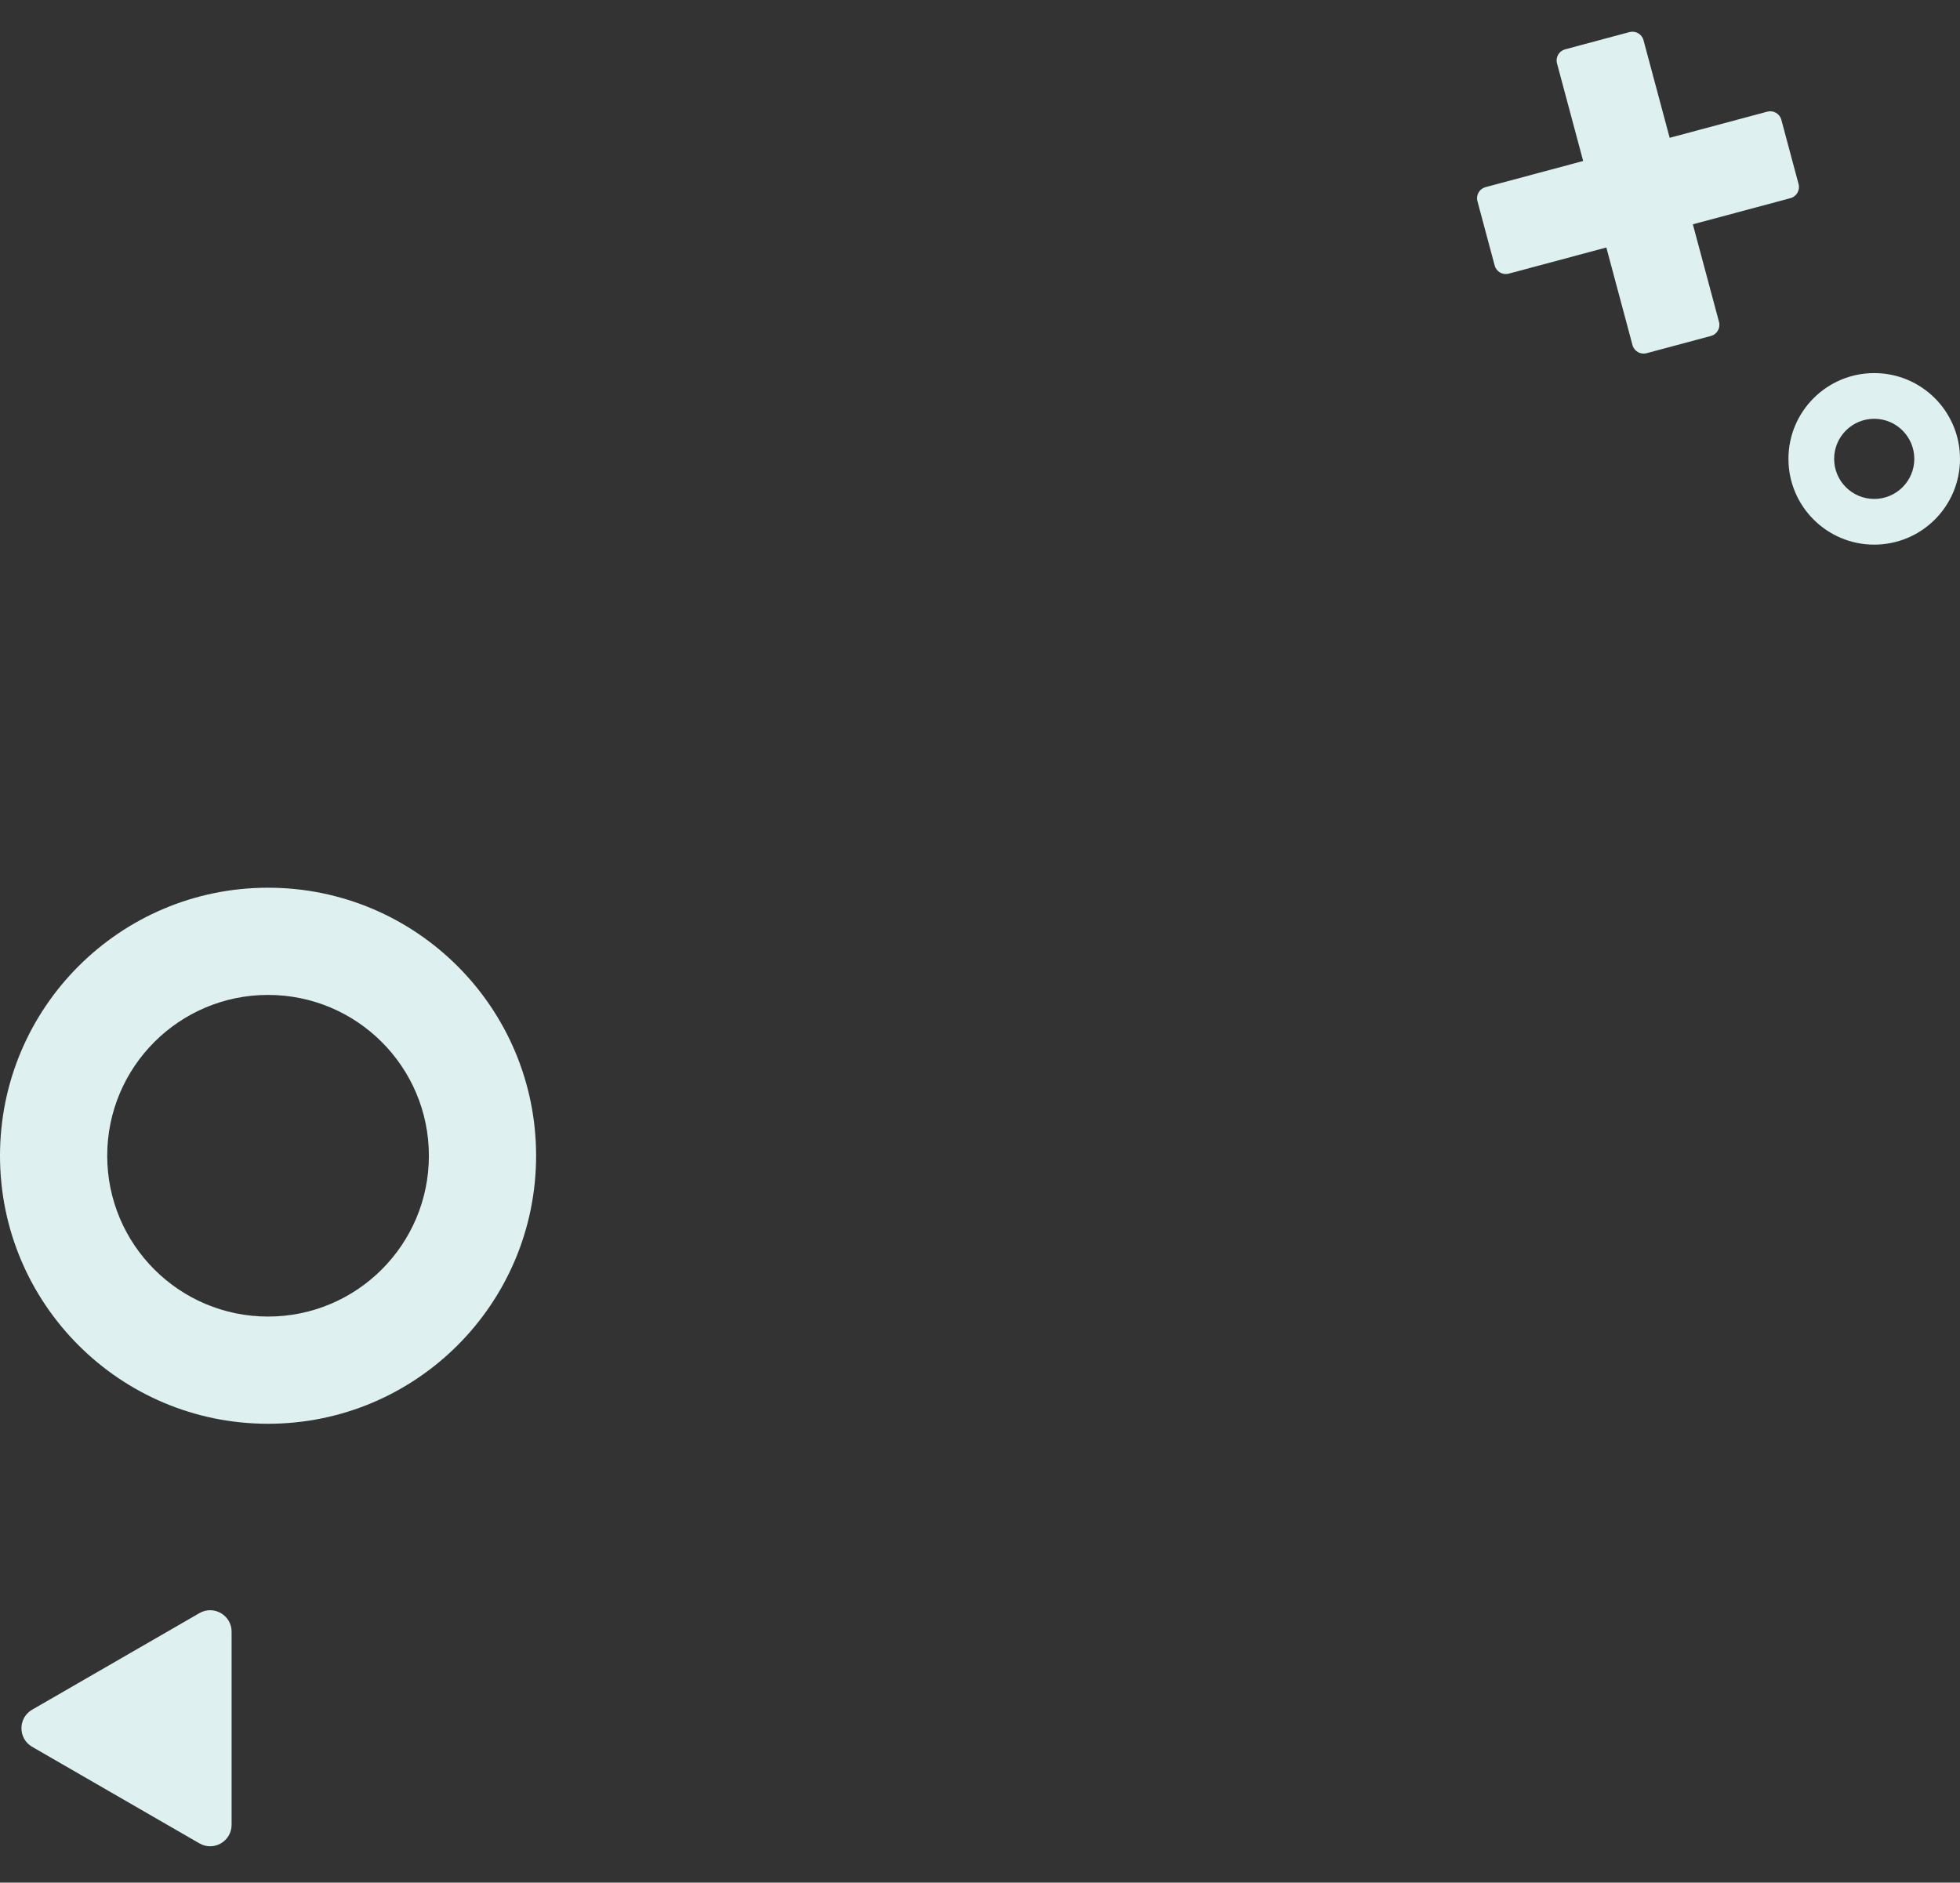 <svg viewBox="0 0 457 439" fill="none" xmlns="http://www.w3.org/2000/svg">
    <rect x="0" y="0" width="457" height="439" fill="#333333" stroke="none"/>
    <path d="M380.637 80.469C381.02 81.897 382.488 82.745 383.917 82.362L398.916 78.343C400.344 77.96 401.192 76.492 400.809 75.064L394.711 52.306L417.469 46.208C418.897 45.825 419.745 44.357 419.362 42.929L415.343 27.93C414.96 26.502 413.492 25.654 412.064 26.037L389.306 32.135L383.208 9.377C382.826 7.949 381.358 7.101 379.929 7.484L364.93 11.503C363.502 11.886 362.654 13.354 363.037 14.782L369.135 37.539L346.377 43.637C344.949 44.02 344.101 45.488 344.484 46.916L348.503 61.916C348.886 63.344 350.354 64.192 351.782 63.809L374.54 57.711L380.637 80.469Z" fill="#DEF0F0"/>
    <path d="M457 107C457 118.046 448.046 127 437 127C425.954 127 417 118.046 417 107C417 95.954 425.954 87 437 87C448.046 87 457 95.954 457 107ZM427.655 107C427.655 112.161 431.839 116.345 437 116.345C442.161 116.345 446.345 112.161 446.345 107C446.345 101.839 442.161 97.655 437 97.655C431.839 97.655 427.655 101.839 427.655 107Z" fill="#DEF0F0"/>
    <path d="M125 269.5C125 304.018 97.018 332 62.5 332C27.982 332 0 304.018 0 269.5C0 234.982 27.982 207 62.5 207C97.018 207 125 234.982 125 269.5ZM25 269.5C25 290.211 41.789 307 62.5 307C83.211 307 100 290.211 100 269.5C100 248.789 83.211 232 62.5 232C41.789 232 25 248.789 25 269.5Z" fill="#DEF0F0"/>
    <path d="M7.5 407.33C4.167 405.406 4.167 400.594 7.5 398.67L46.5 376.153C49.833 374.229 54 376.634 54 380.483L54 425.517C54 429.366 49.833 431.771 46.5 429.847L7.5 407.33Z" fill="#DEF0F0"/>
</svg>
